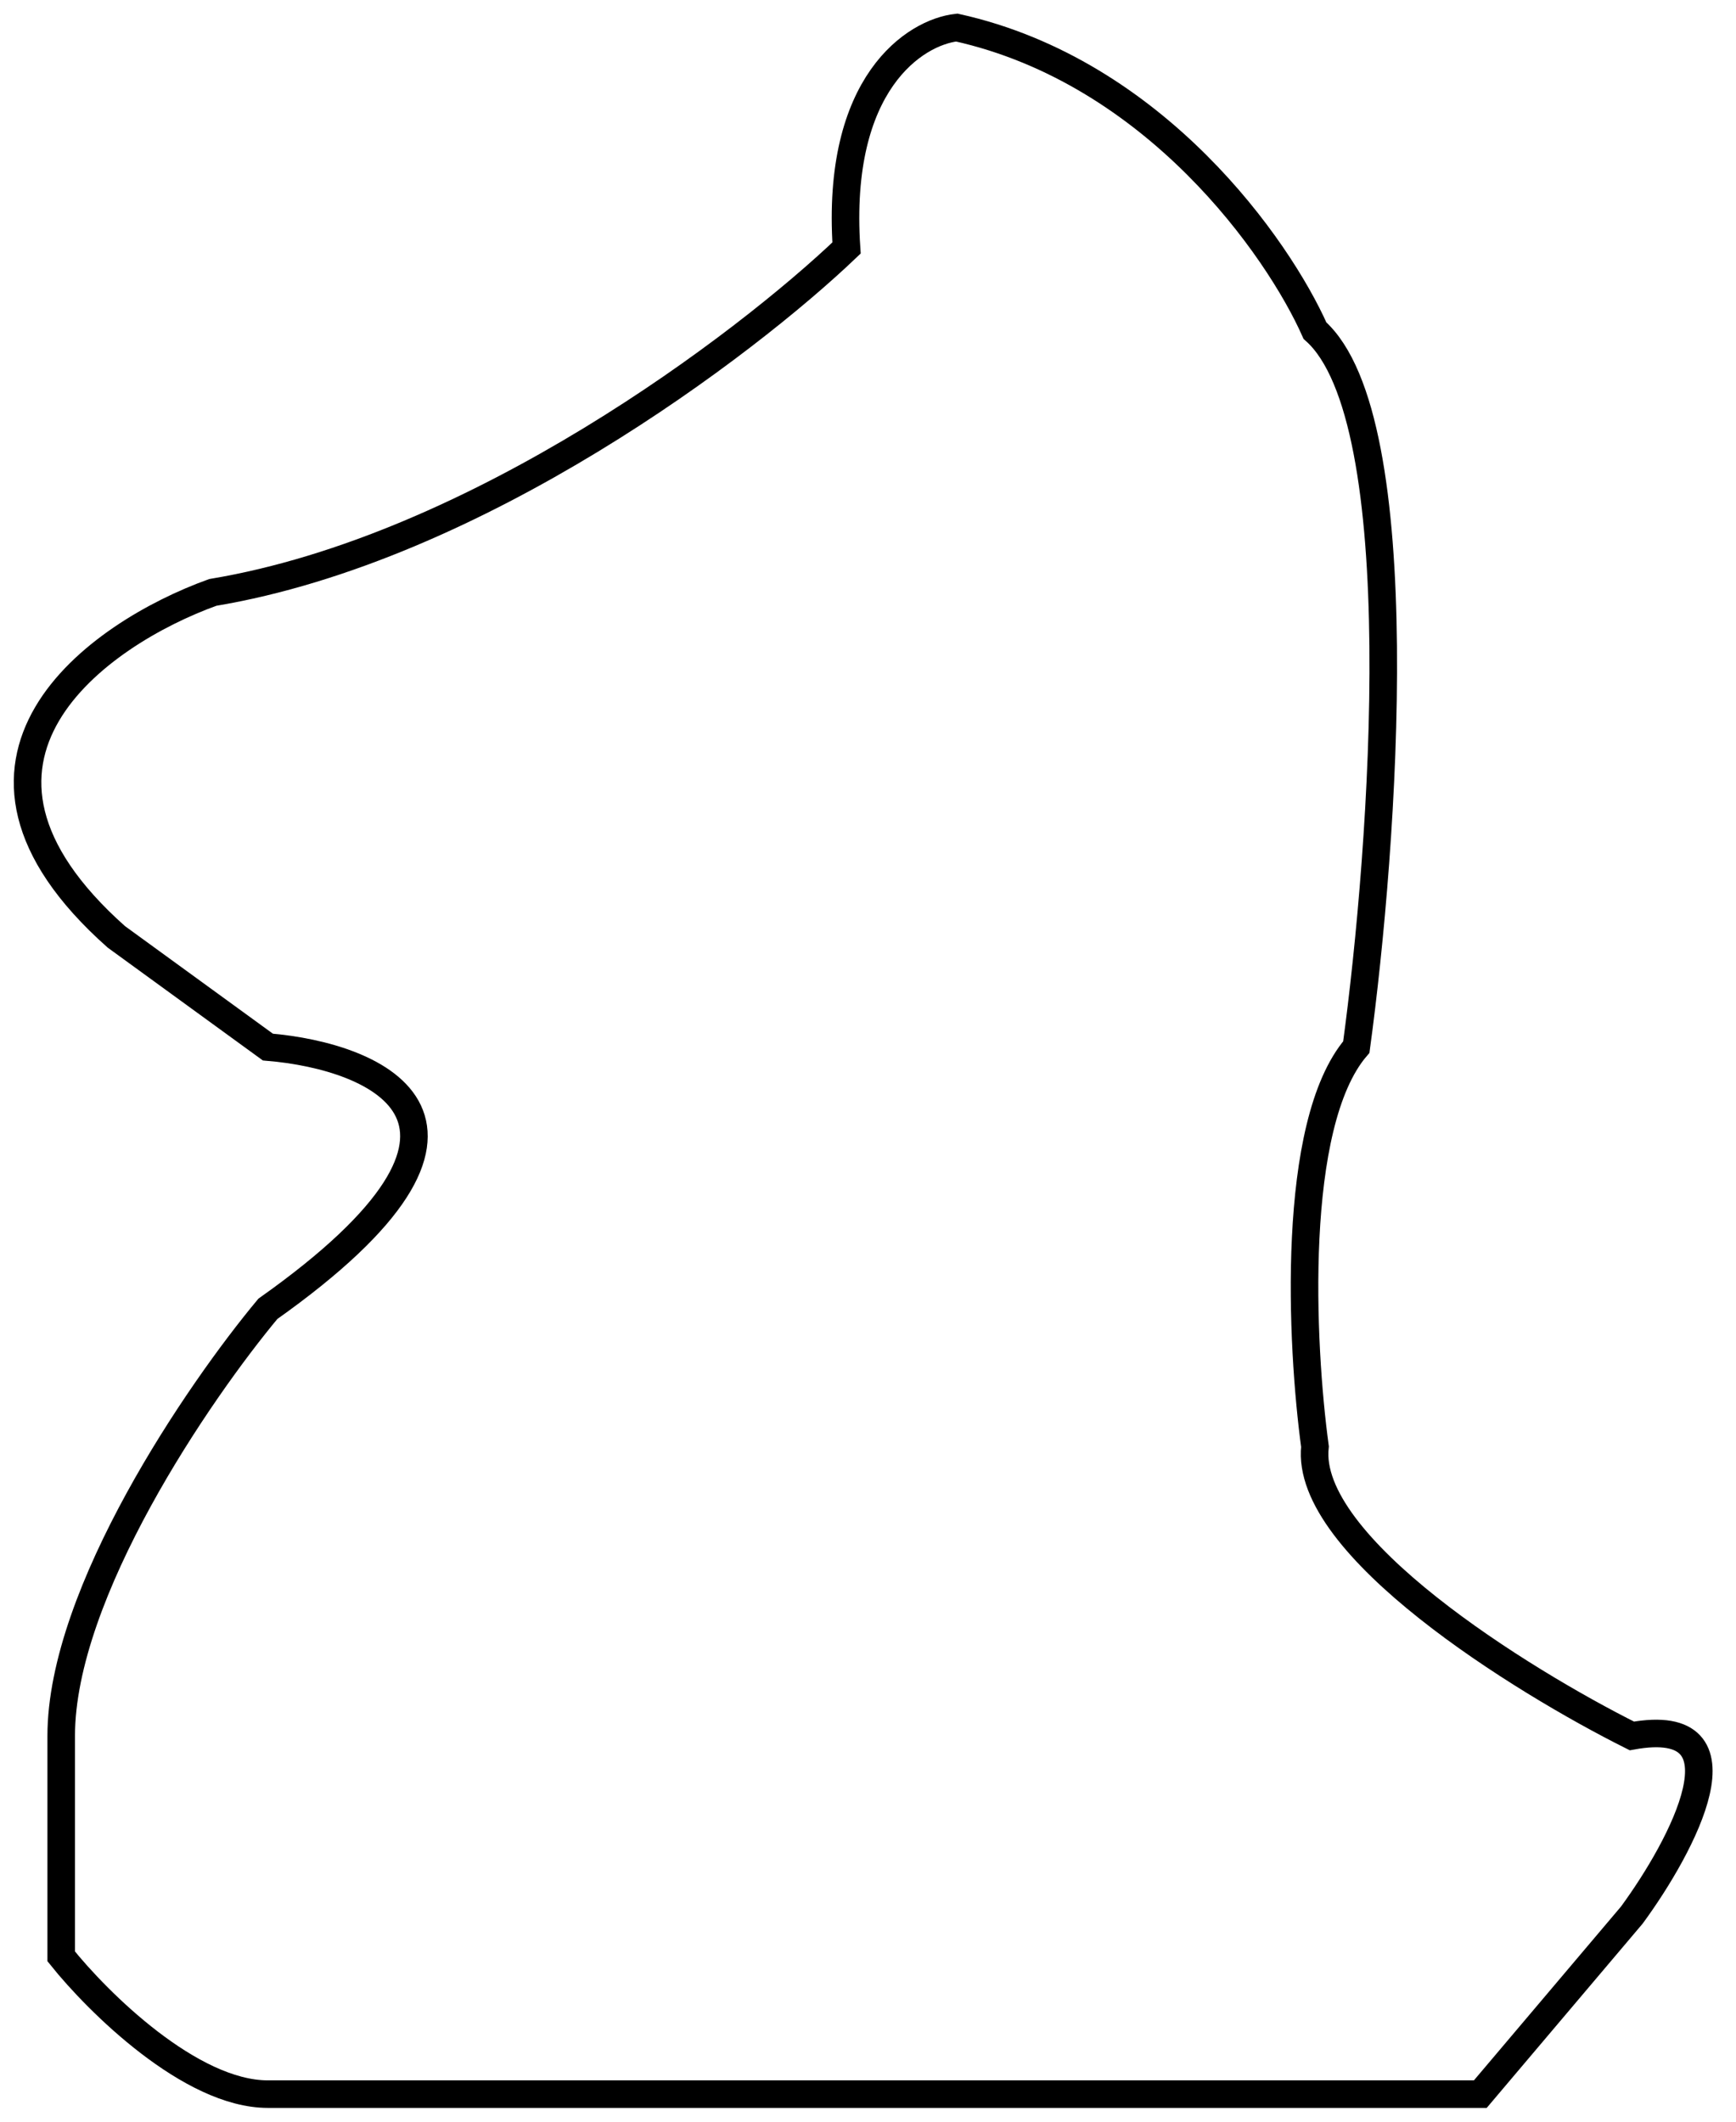 <svg width="63" height="77" viewBox="0 0 63 77" fill="none" xmlns="http://www.w3.org/2000/svg">
<path d="M53.721 76H9.721C6.921 76 3.554 72.667 2.221 71V63C2.221 57.8 7.221 50.5 9.721 47.5C19.321 40.7 13.721 38.333 9.721 38L4.221 34C-2.979 27.6 3.554 23 7.721 21.5C17.321 19.9 27.054 12.5 30.721 9C30.321 3 33.221 1.167 34.721 1C41.921 2.6 46.388 9 47.721 12C51.321 15.2 50.221 30.667 49.221 38C46.821 40.8 47.221 48.833 47.721 52.5C47.321 56.1 55.221 61 59.221 63C63.621 62.2 61.054 67 59.221 69.5L53.721 76Z" stroke="black"/>
</svg>
